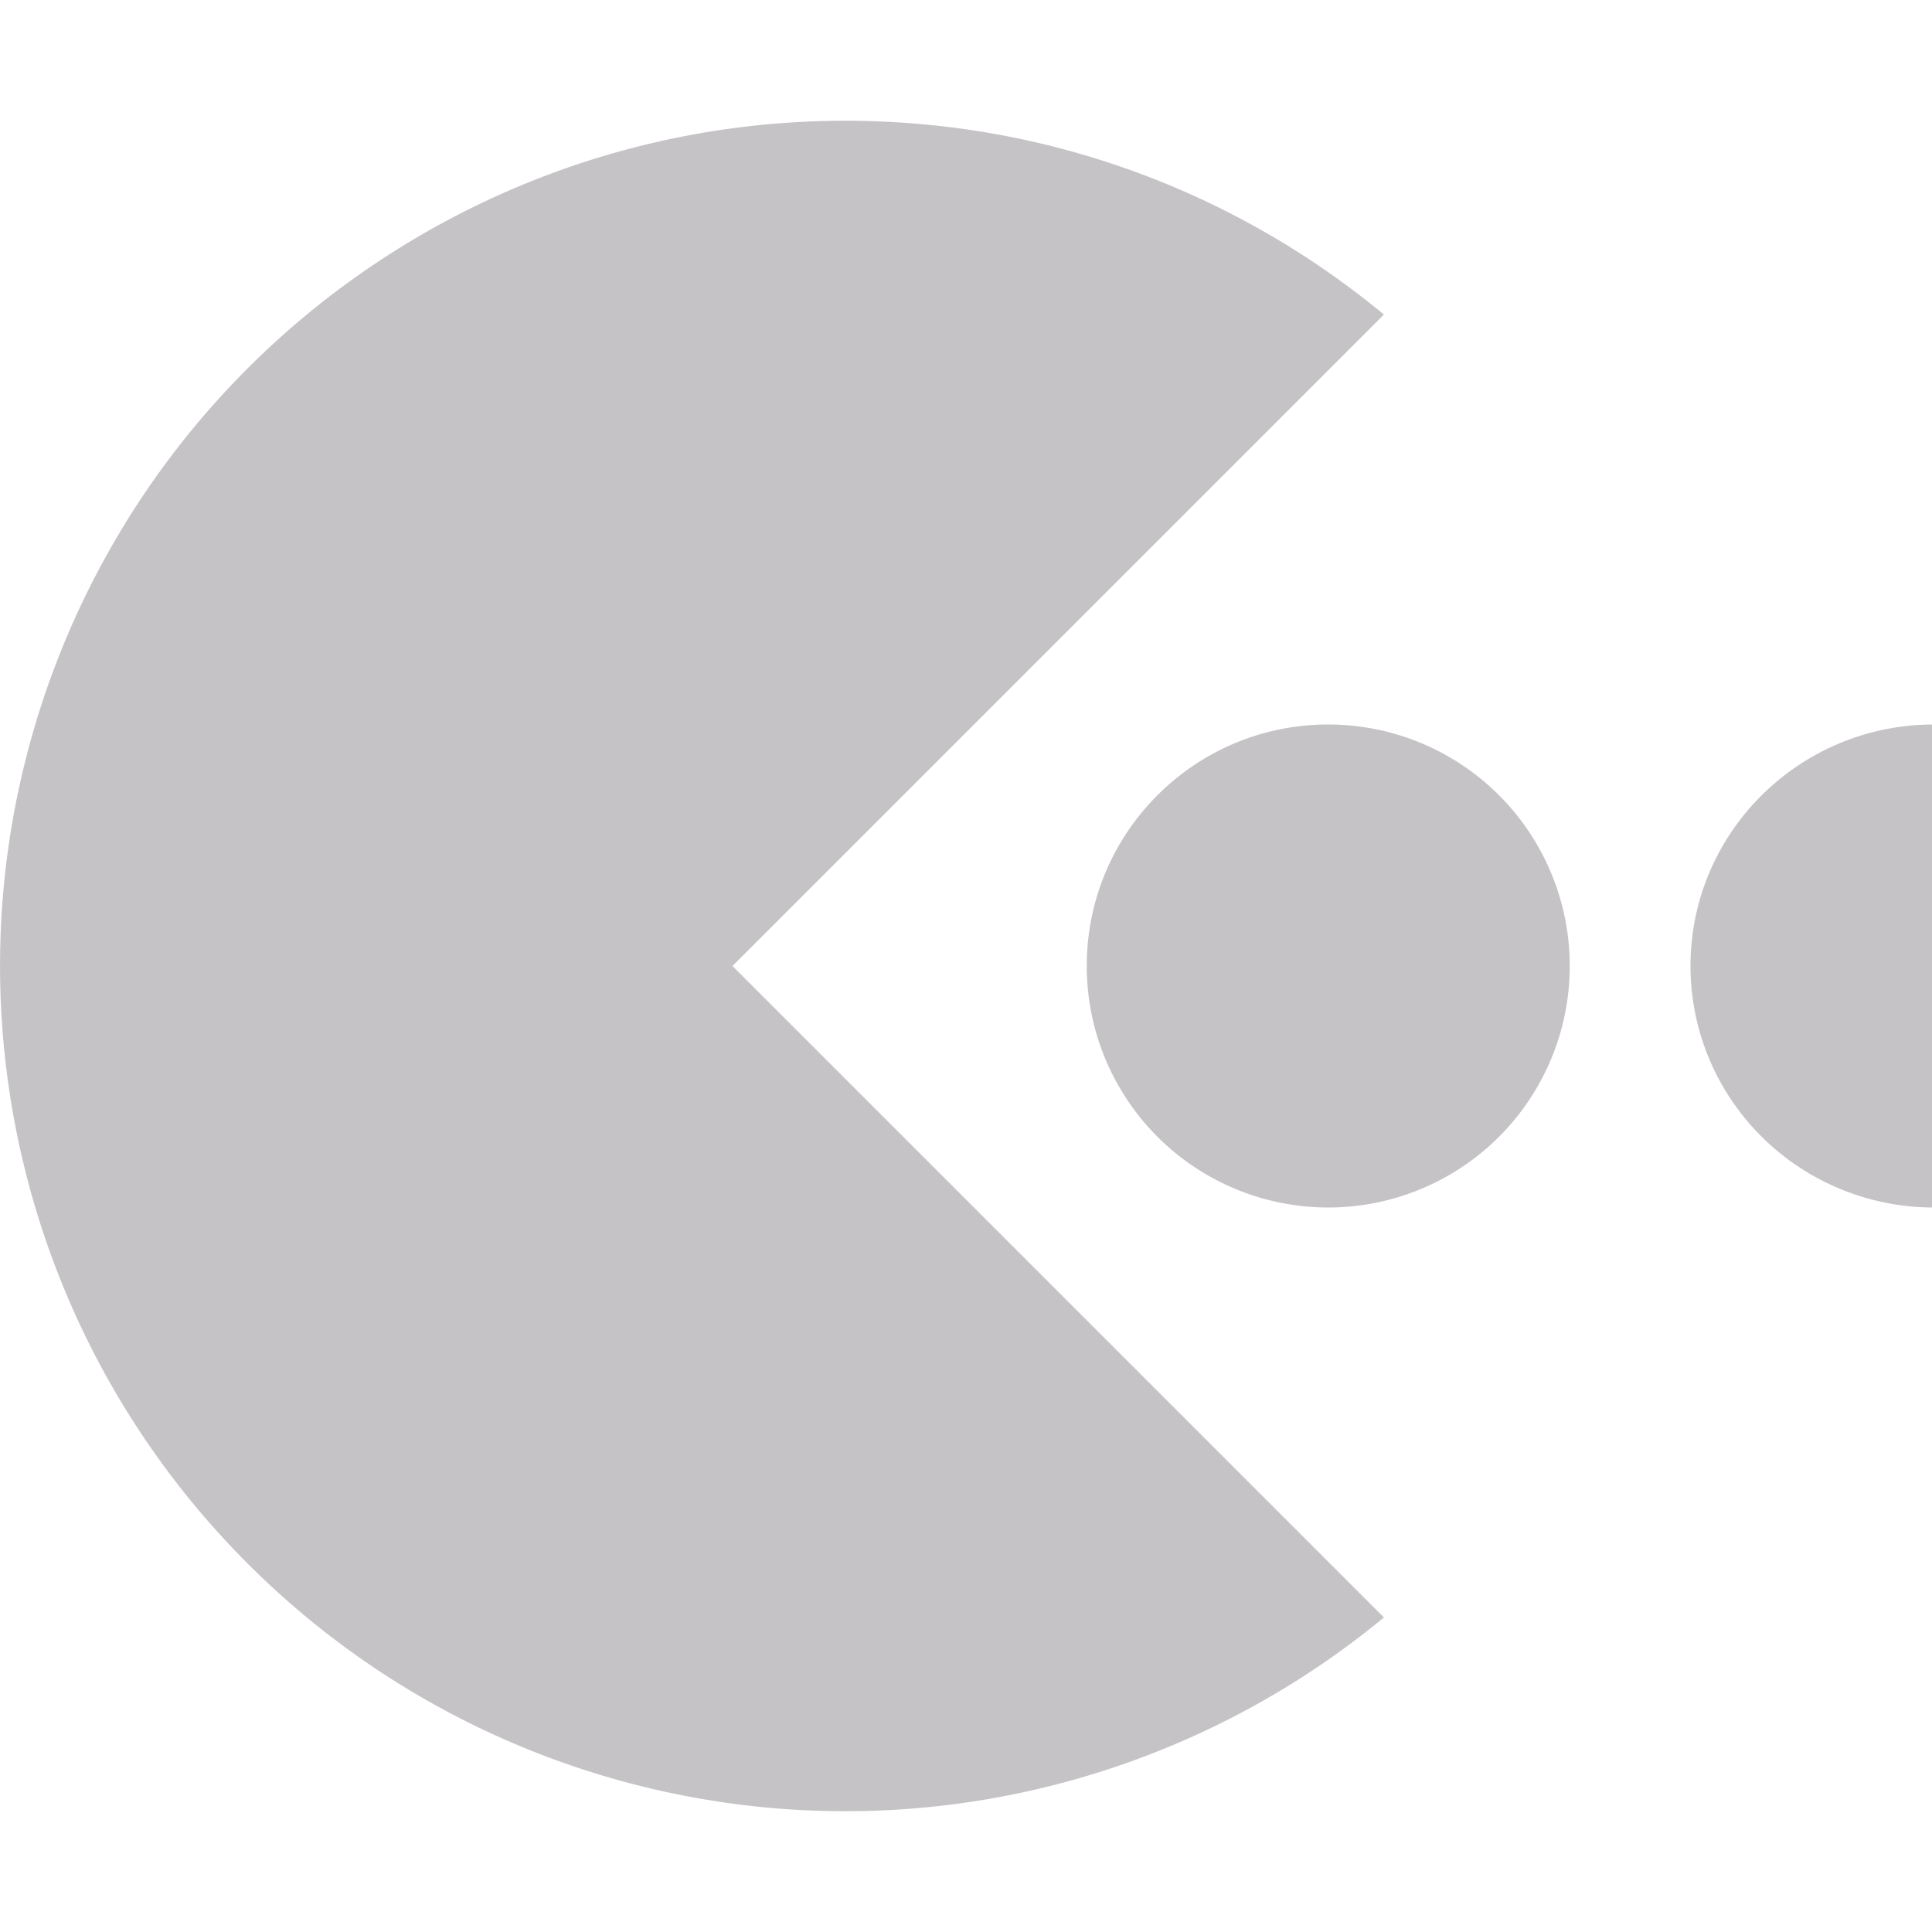 <svg xmlns="http://www.w3.org/2000/svg" width="16" height="16" version="1.1">
 <path style="fill:#c5c3c6" d="M 7 1 C 4.169 1 1.617 2.707 0.533 5.322 C -0.55 7.938 0.049 10.947 2.051 12.949 C 4.053 14.951 7.062 15.55 9.678 14.467 A 6.993 6.993 0 0 0 11.461 13.395 L 6.066 8 L 11.461 2.605 C 10.25 1.603 8.695 1 7 1 z M 11 6 C 9.895 6 9 6.895 9 8 A 2 2 0 1 0 11 6 z M 16 6 C 14.894 6.008 14 6.9 14 8 A 2.015 2 0 0 0 15.244 9.848 A 2.012 1.997 0 0 0 16 10 L 16 6 z"/>
</svg>
